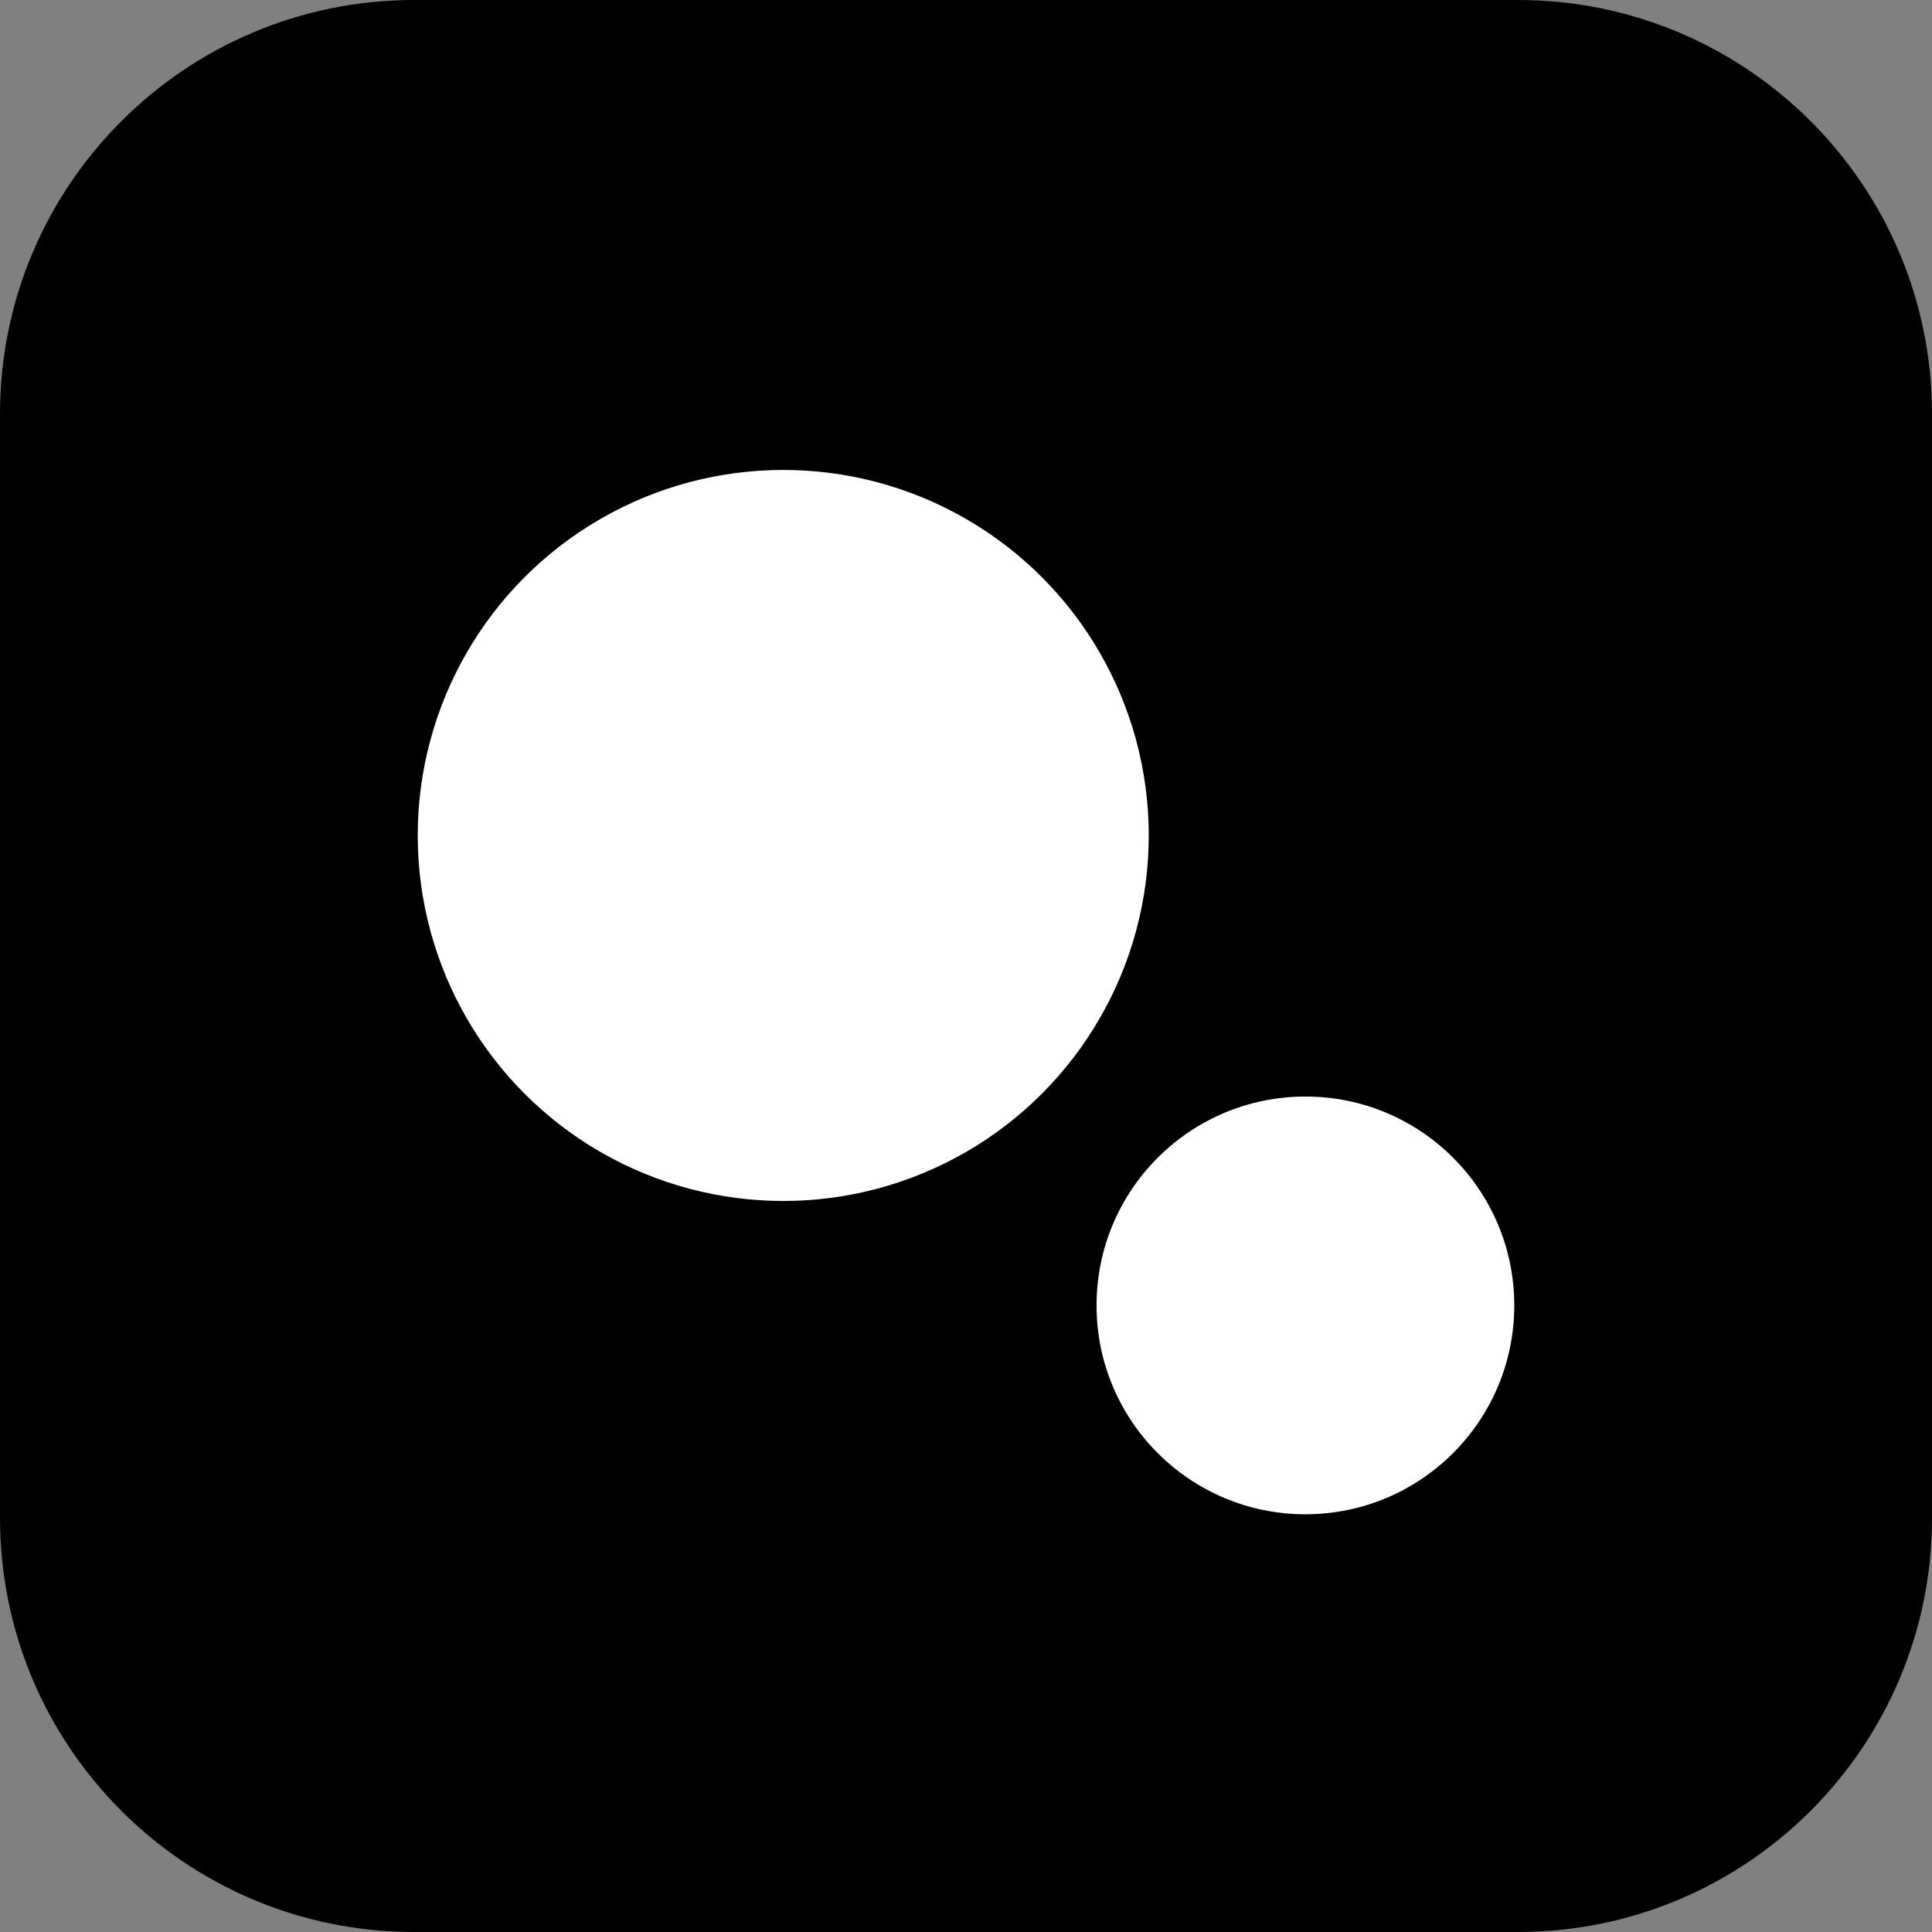 <svg width="37" height="37" viewBox="0 0 37 37" fill="none" xmlns="http://www.w3.org/2000/svg">
<rect x="0" y="0" width="37" height="37" fill="#808080" stroke="none"/>
<path d="M0 7.929C0 3.55 3.55 0 7.929 0H29.071C33.45 0 37 3.55 37 7.929V29.071C37 33.45 33.45 37 29.071 37H7.929C3.55 37 0 33.45 0 29.071V7.929Z" fill="black"/>
<circle cx="15" cy="16" r="7" fill="white"/>
<circle cx="25" cy="25" r="4" fill="white"/>
</svg>
